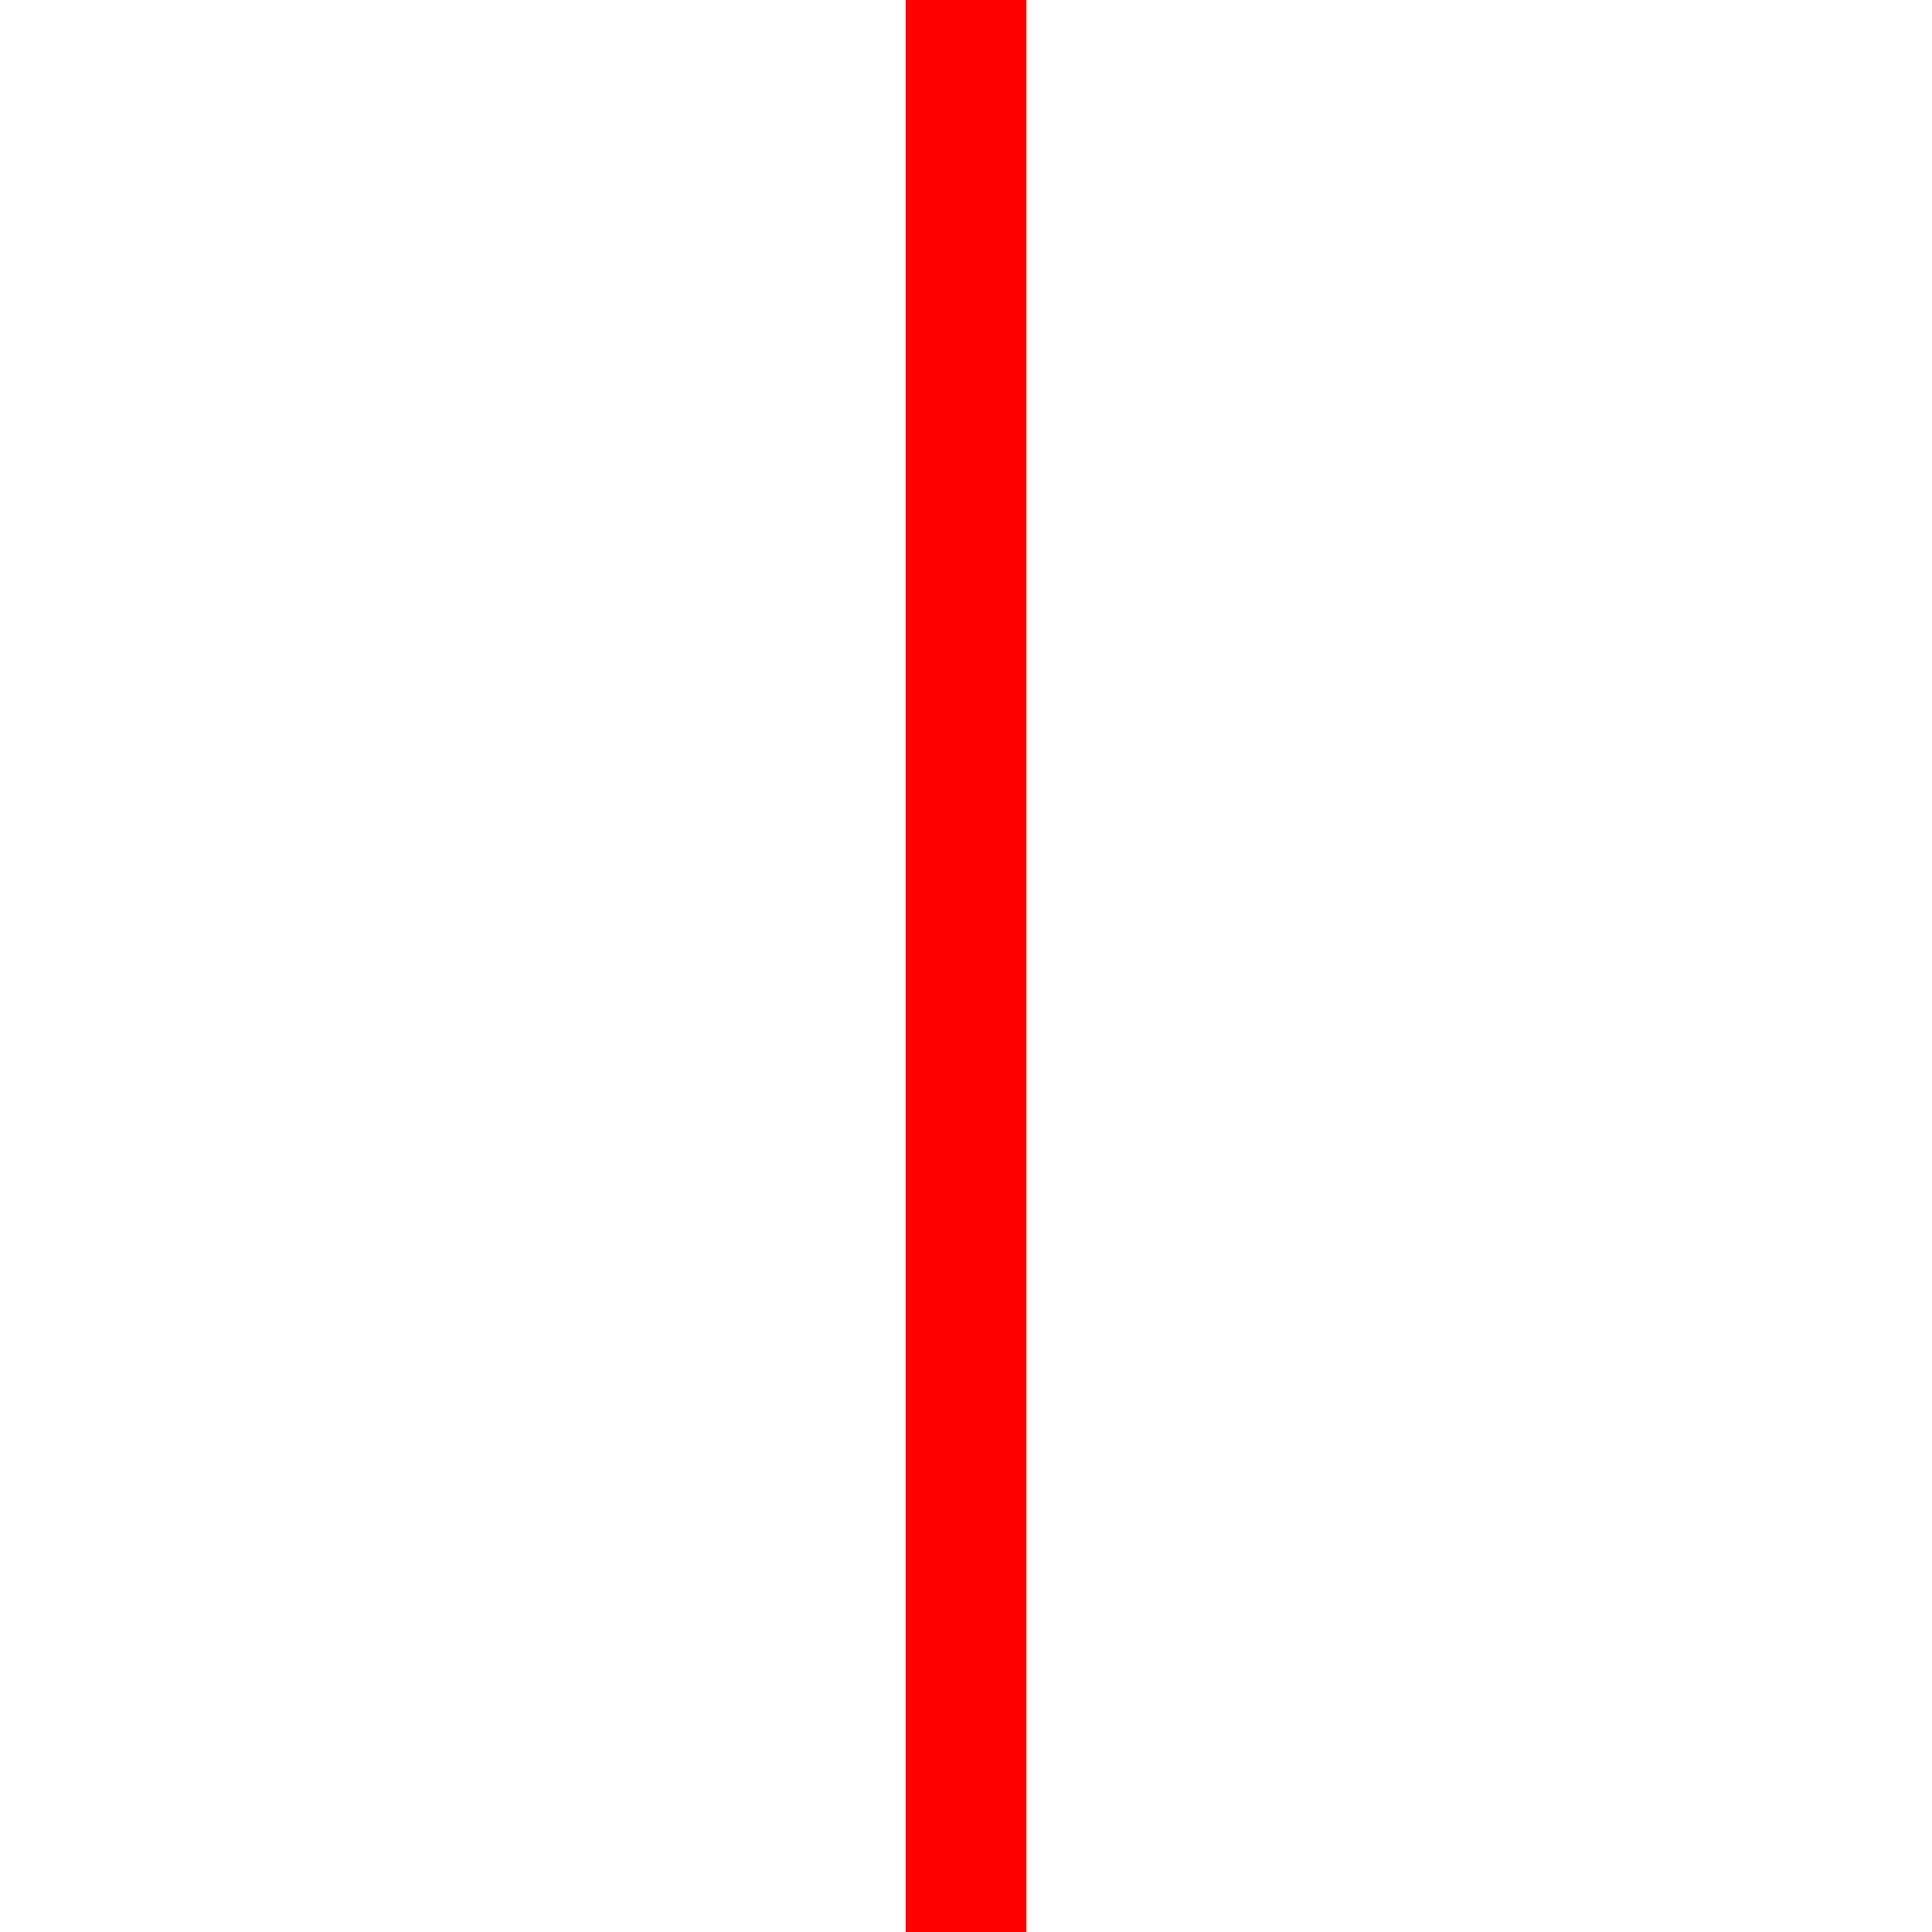 <?xml version="1.0" encoding="UTF-8" standalone="no"?>
<!-- Created with Inkscape (http://www.inkscape.org/) -->

<svg
        xmlns:dc="http://purl.org/dc/elements/1.1/"
        xmlns:cc="http://creativecommons.org/ns#"
        xmlns:rdf="http://www.w3.org/1999/02/22-rdf-syntax-ns#"
        xmlns:sodipodi="http://sodipodi.sourceforge.net/DTD/sodipodi-0.dtd"
        xmlns:inkscape="http://www.inkscape.org/namespaces/inkscape"
        xmlns="http://www.w3.org/2000/svg"
        width="32"
        height="32"
        viewBox="0 0 32 32"
        id="svg2"
        version="1.1"
        inkscape:version="0.92.3 (2405546, 2018-03-11)"
        inkscape:export-filename="/home/colin/checkbox_indeterminate.png"
        inkscape:export-xdpi="90"
        inkscape:export-ydpi="90"
        sodipodi:docname="branch_line.svg">
  <defs
          id="defs4">
    <marker
            inkscape:stockid="StopM"
            orient="auto"
            refY="0.0"
            refX="0.0"
            id="StopM"
            style="overflow:visible"
            inkscape:isstock="true">
      <path
              id="path991"
              d="M 0.0,5.65 L 0.0,-5.65"
              style="fill:none;fill-opacity:0.75;fill-rule:evenodd;stroke:#ff0000;stroke-width:1pt;stroke-opacity:1"
              transform="scale(0.4)"/>
    </marker>
    <marker
            inkscape:stockid="StopS"
            orient="auto"
            refY="0.0"
            refX="0.0"
            id="StopS"
            style="overflow:visible"
            inkscape:isstock="true">
      <path
              id="path994"
              d="M 0.0,5.65 L 0.0,-5.65"
              style="fill:none;fill-opacity:0.75;fill-rule:evenodd;stroke:#ff0000;stroke-width:1pt;stroke-opacity:1"
              transform="scale(0.2)"/>
    </marker>
  </defs>
  <sodipodi:namedview
          id="base"
          pagecolor="#ffffff"
          bordercolor="#666666"
          borderopacity="1.0"
          inkscape:pageopacity="0.0"
          inkscape:pageshadow="2"
          inkscape:zoom="18.340582"
          inkscape:cx="16.389034"
          inkscape:cy="17.688929"
          inkscape:document-units="px"
          inkscape:current-layer="layer1"
          showgrid="true"
          units="px"
          inkscape:window-width="1853"
          inkscape:window-height="1025"
          inkscape:window-x="1987"
          inkscape:window-y="27"
          inkscape:window-maximized="1"
          showguides="true"
          inkscape:guide-bbox="true">
    <inkscape:grid
            type="xygrid"
            id="grid4203"/>
    <sodipodi:guide
            position="9,16"
            orientation="0,1"
            id="guide4205"
            inkscape:locked="false"/>
    <sodipodi:guide
            position="16,33"
            orientation="1,0"
            id="guide4207"
            inkscape:locked="false"/>
  </sodipodi:namedview>
  <g
          inkscape:label="Layer 1"
          inkscape:groupmode="layer"
          id="layer1"
          transform="translate(0,-1020.362)">
    <path
            style="fill:none;stroke:#ff0000;stroke-width:2;stroke-linecap:butt;stroke-linejoin:round;stroke-miterlimit:4;stroke-dasharray:none;stroke-opacity:1"
            d="m 16,1020.362 v 32"
            id="path4521"
            inkscape:connector-curvature="0"/>
    <path
            style="fill:none;stroke:#ff0000;stroke-width:0;stroke-linecap:round;stroke-linejoin:round;stroke-miterlimit:4;stroke-dasharray:none;stroke-opacity:1"
            d="M 18,1021.362 H 14"
            id="path1433"
            inkscape:connector-curvature="0"/>
  </g>
</svg>
